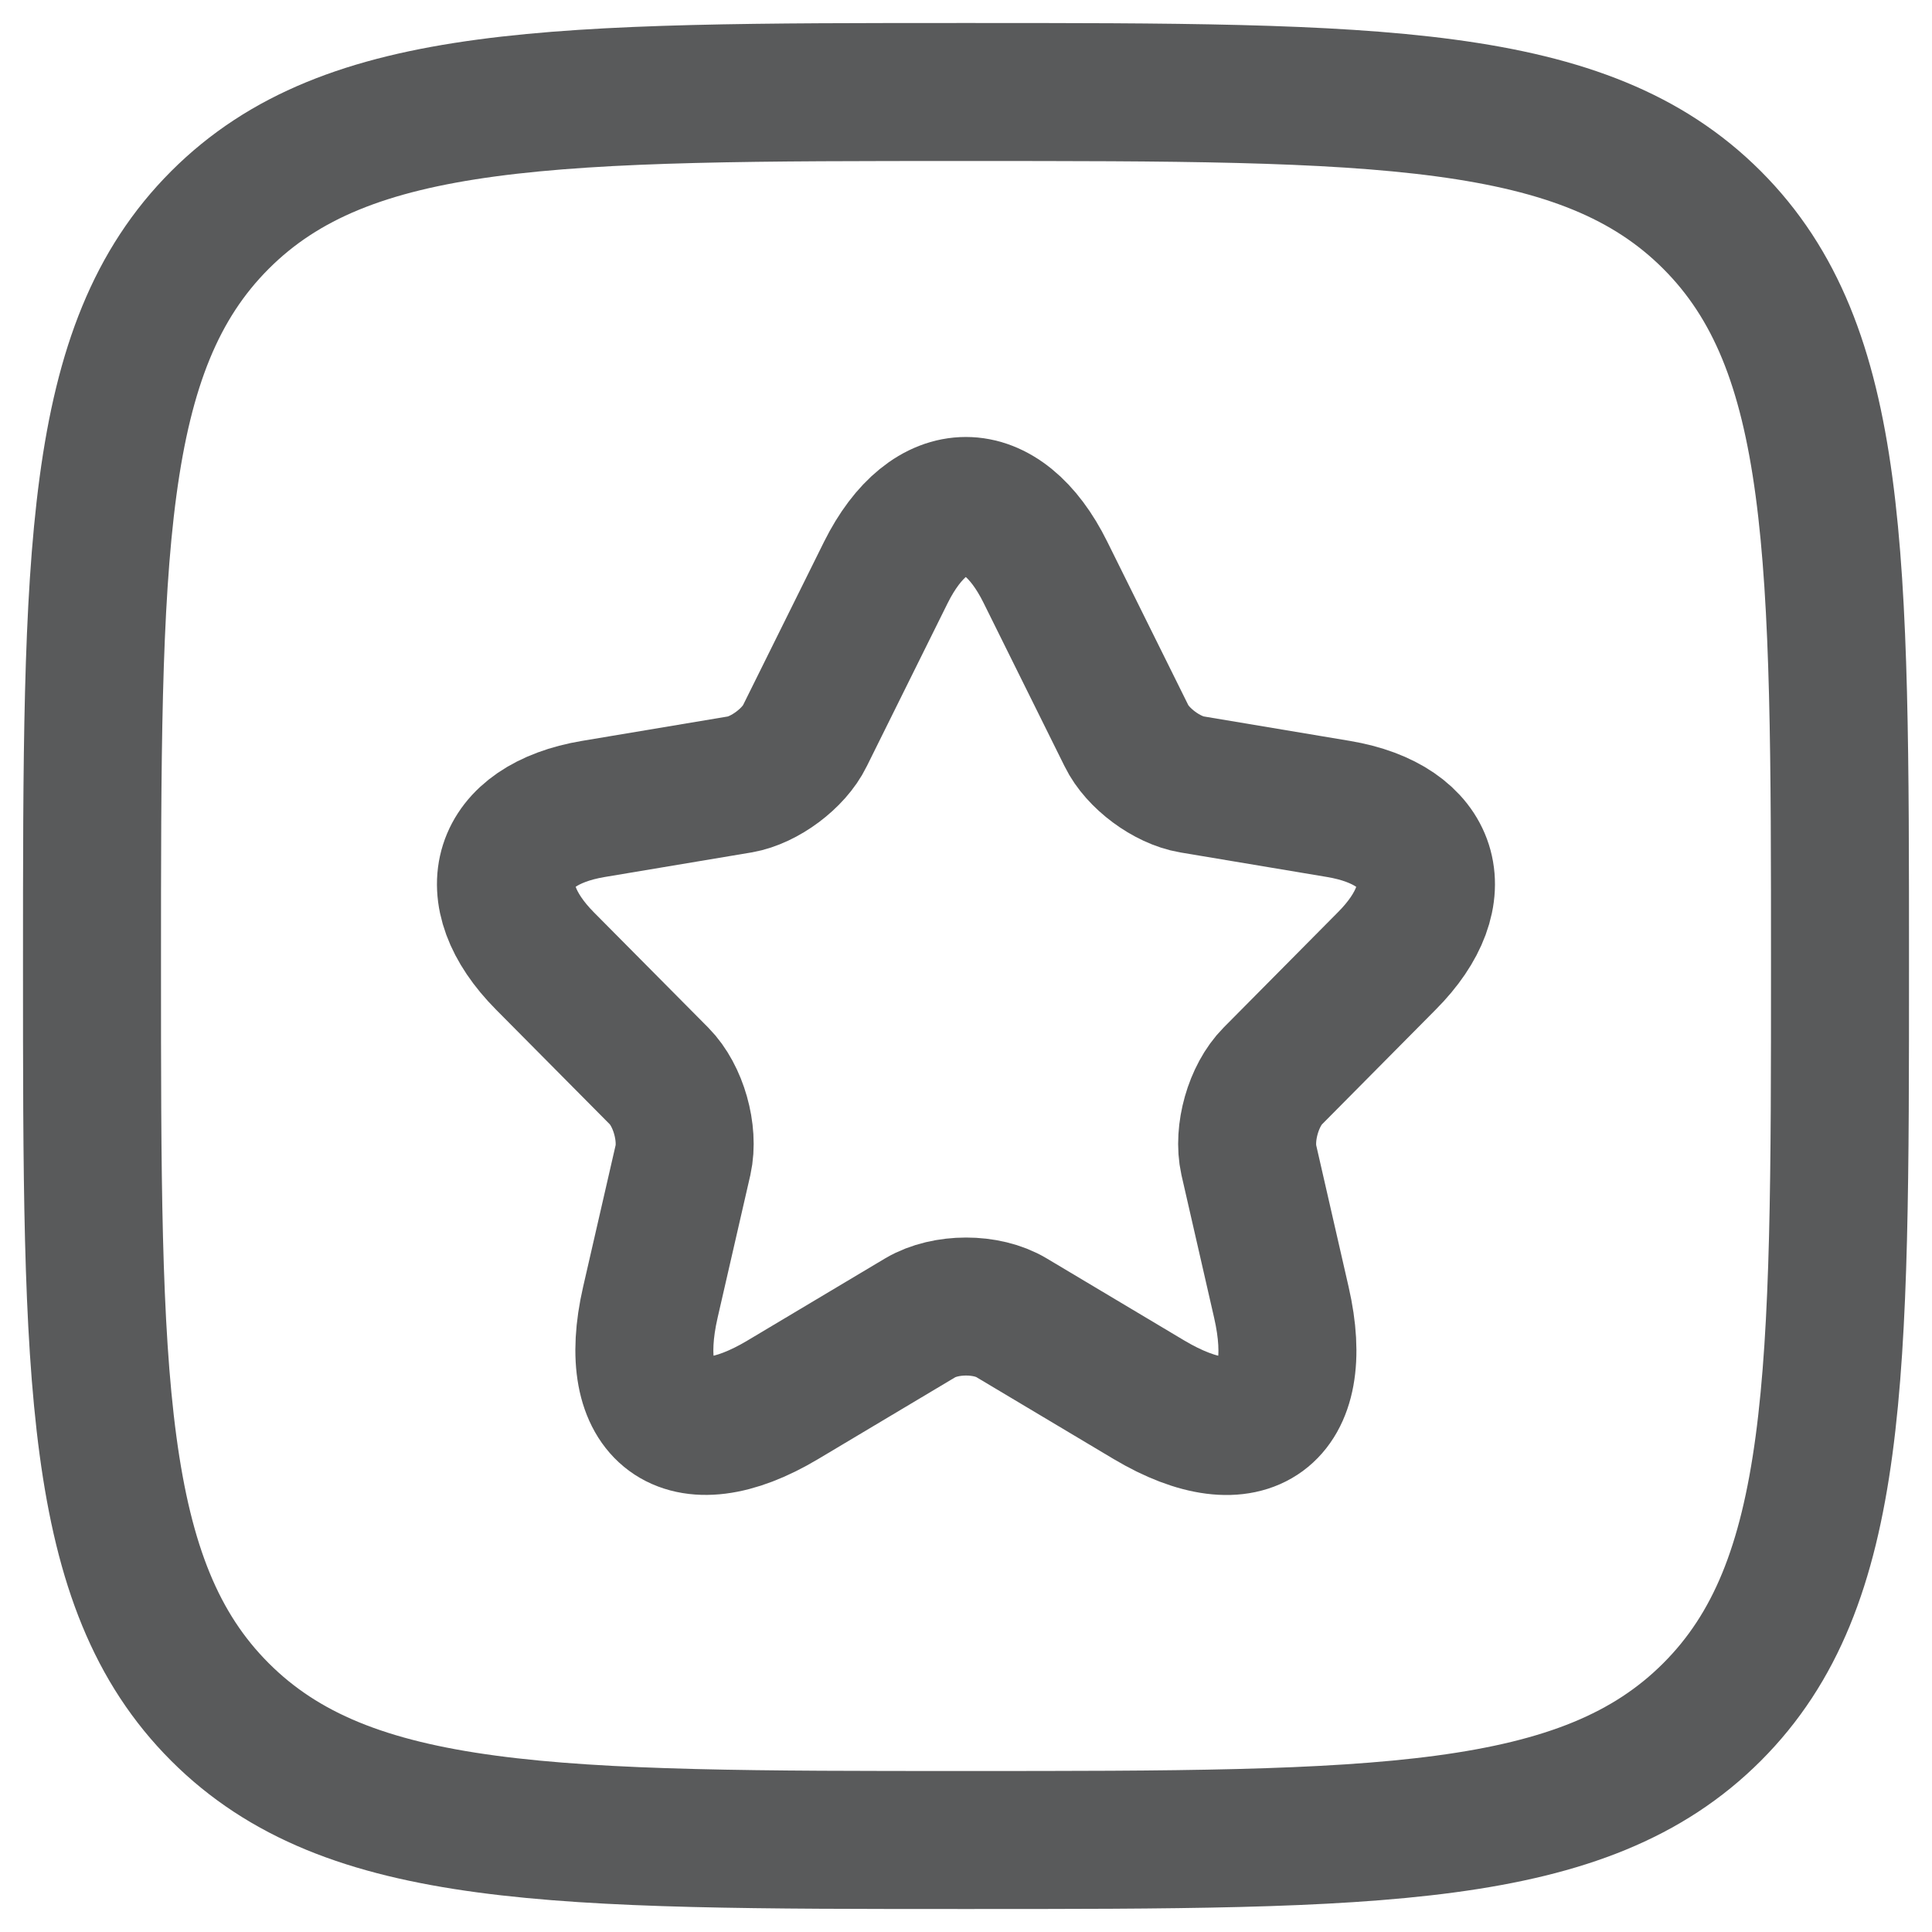 <svg width="21" height="21" viewBox="0 0 21 21" fill="none" xmlns="http://www.w3.org/2000/svg">
<g id="elements">
<path id="Vector" d="M1 10.5C1 6.022 1 3.783 2.391 2.391C3.782 1 6.022 1 10.5 1C14.978 1 17.218 1 18.609 2.391C20 3.783 20 6.022 20 10.5C20 14.978 20 17.218 18.609 18.609C17.218 20 14.978 20 10.5 20C6.022 20 3.782 20 2.391 18.609C1 17.218 1 14.978 1 10.5Z" stroke="#595A5B" stroke-width="1.5" stroke-linejoin="round"/>
<path id="Vector_2" d="M11.364 6.222L12.244 7.997C12.364 8.244 12.684 8.48 12.954 8.526L14.549 8.793C15.568 8.964 15.808 9.71 15.073 10.446L13.834 11.696C13.624 11.908 13.509 12.316 13.574 12.609L13.928 14.156C14.209 15.381 13.564 15.855 12.489 15.215L10.994 14.323C10.724 14.161 10.279 14.161 10.004 14.323L8.509 15.215C7.439 15.855 6.789 15.376 7.069 14.156L7.424 12.609C7.489 12.316 7.374 11.908 7.164 11.696L5.924 10.446C5.194 9.71 5.429 8.964 6.449 8.793L8.044 8.526C8.309 8.48 8.629 8.244 8.749 7.997L9.629 6.222C10.109 5.259 10.889 5.259 11.364 6.222Z" stroke="#595A5B" stroke-width="1.5" stroke-linecap="round" stroke-linejoin="round"/>
</g>
</svg>
